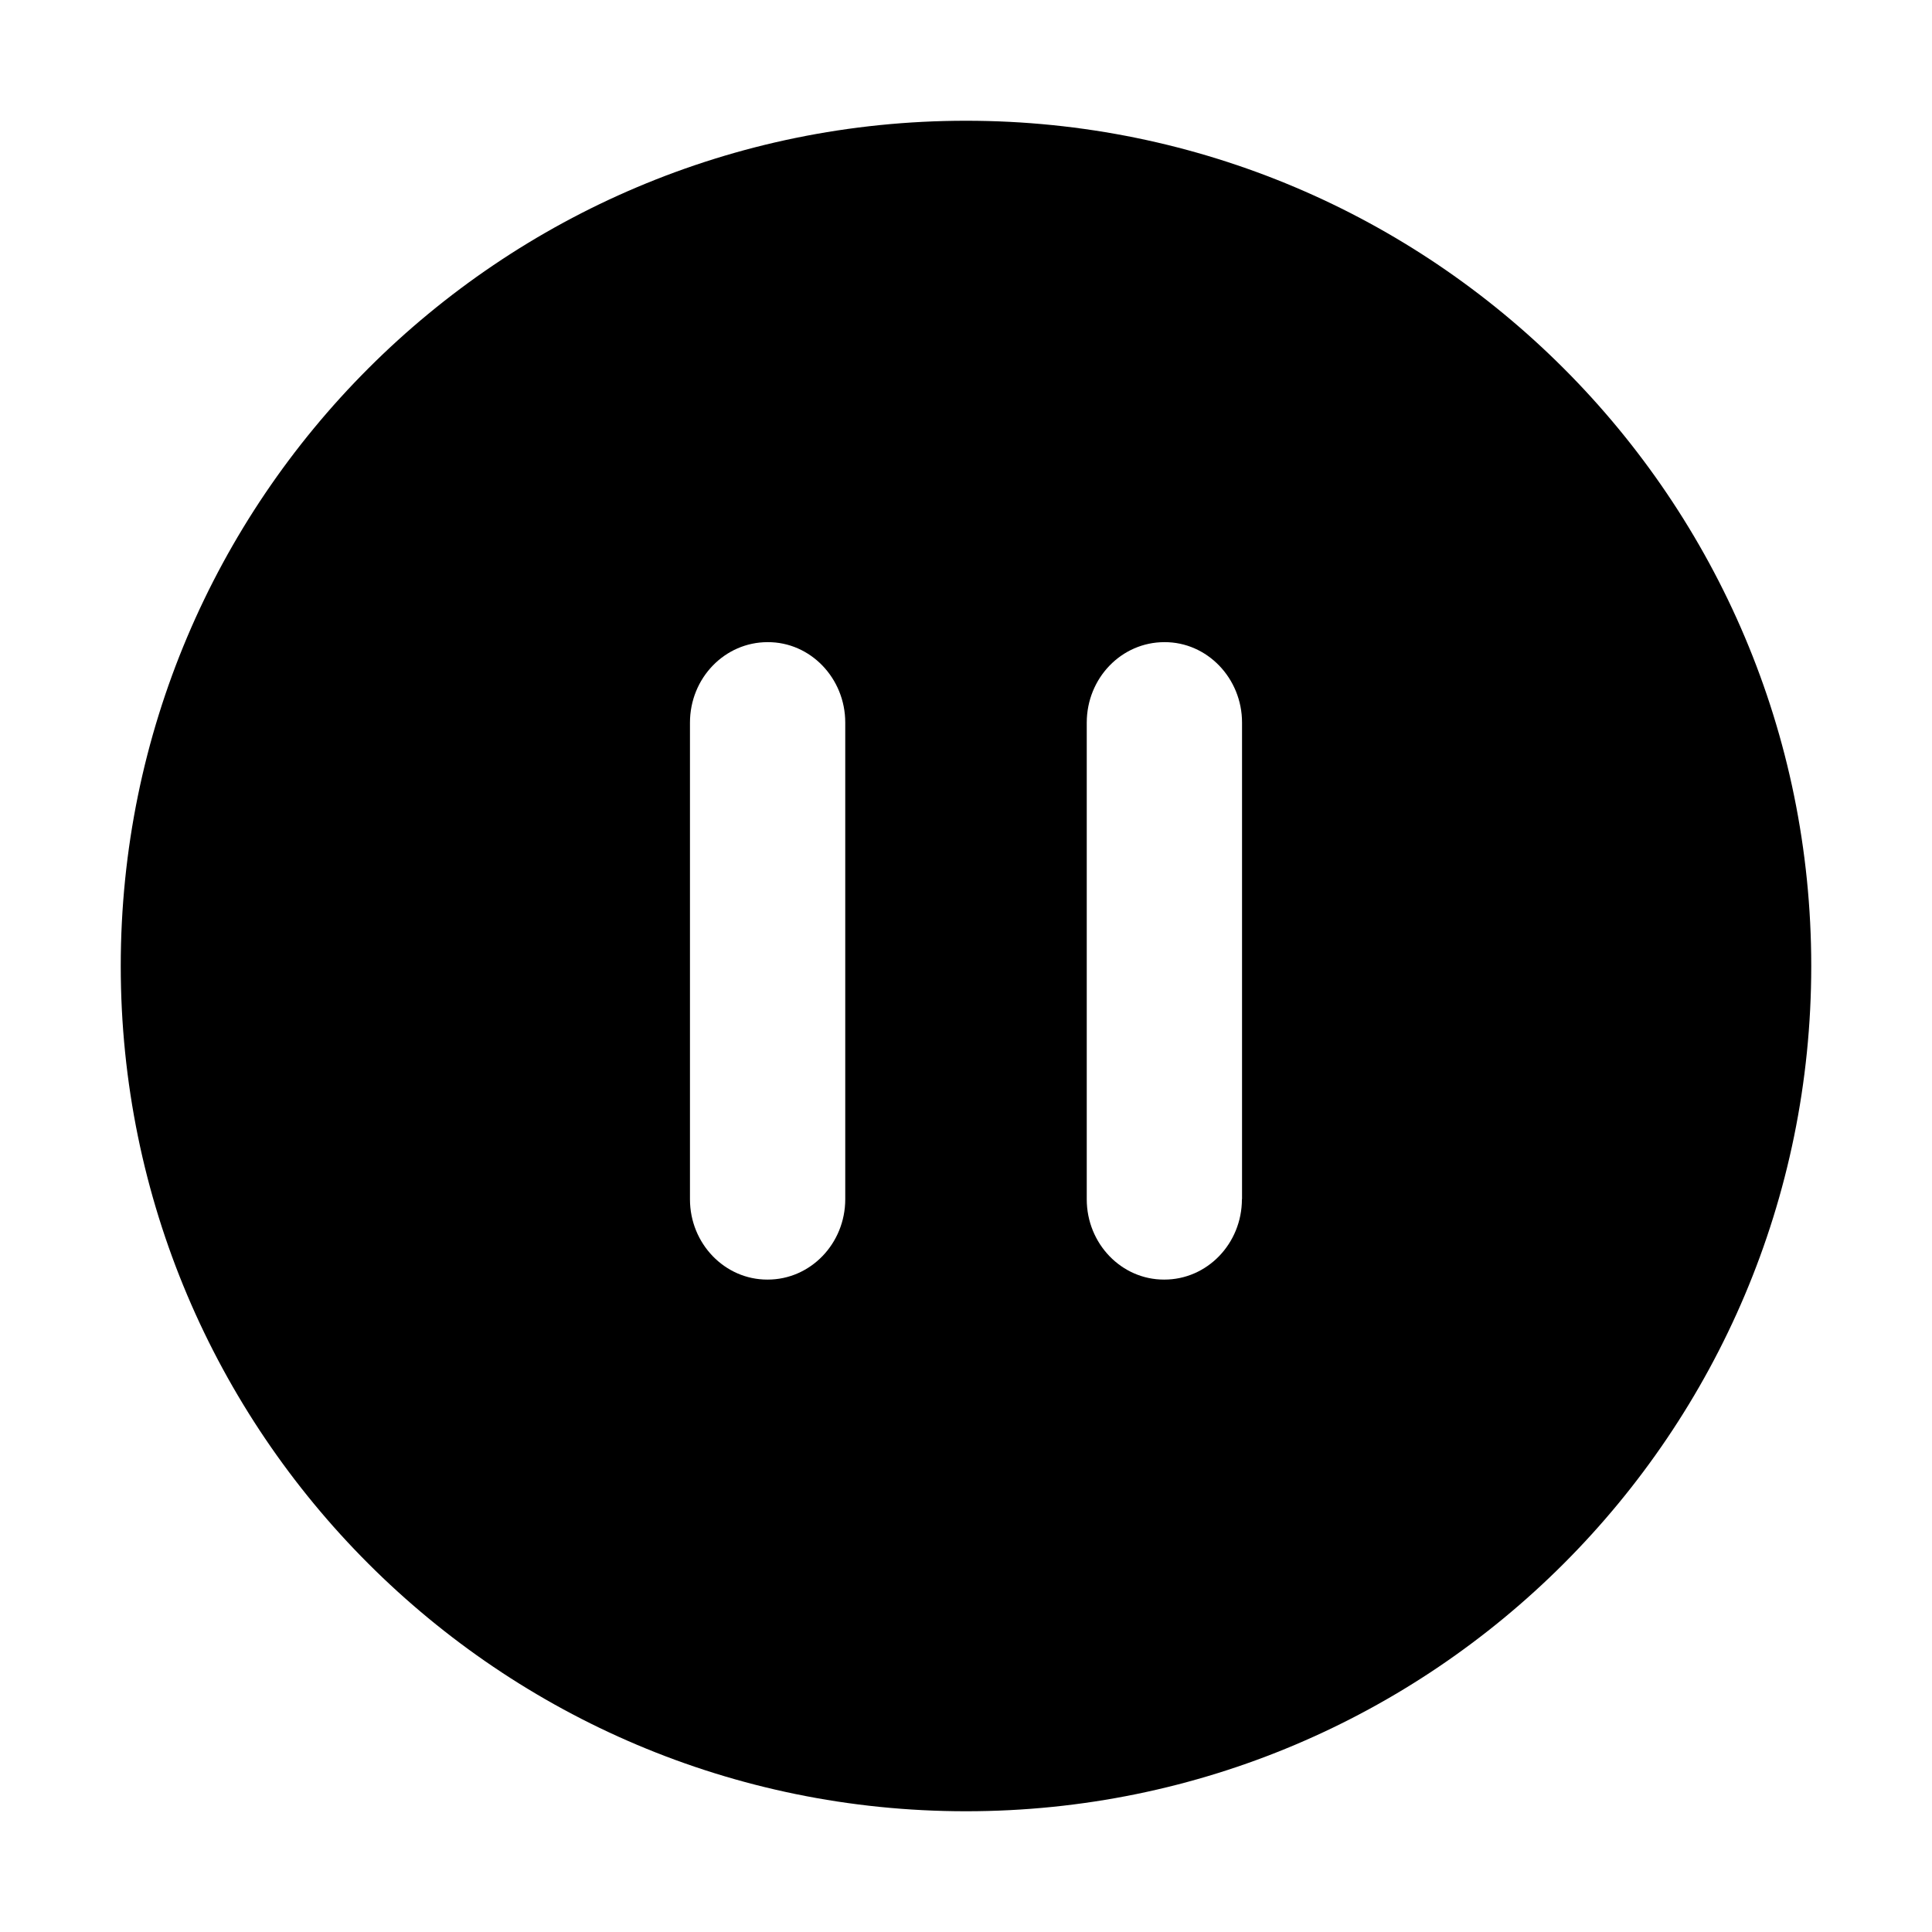 <svg class="svg-icon" style="vertical-align: middle;fill: currentColor;overflow: hidden;" viewBox="0 0 1024 1024" version="1.1" xmlns="http://www.w3.org/2000/svg"><path d="M512 64C264.64 64 64 264.64 64 512c0 247.424 200.64 448 448 448 247.424 0 448-200.576 448-448C960 264.64 759.424 64 512 64zM448 635.584c0 23.552-18.432 42.688-41.216 42.624-22.656 0.064-41.088-19.072-41.088-42.56L365.696 383.04c0-23.68 18.432-42.688 41.152-42.688C429.568 340.224 448 359.488 448 382.976L448 635.584zM658.24 635.584c0 23.552-18.432 42.688-41.216 42.624C594.368 678.272 576 659.136 576 635.648L576 383.04c0-23.68 18.432-42.688 41.152-42.688 22.656-0.128 41.152 19.136 41.152 42.624L658.304 635.584z"  /></svg>
